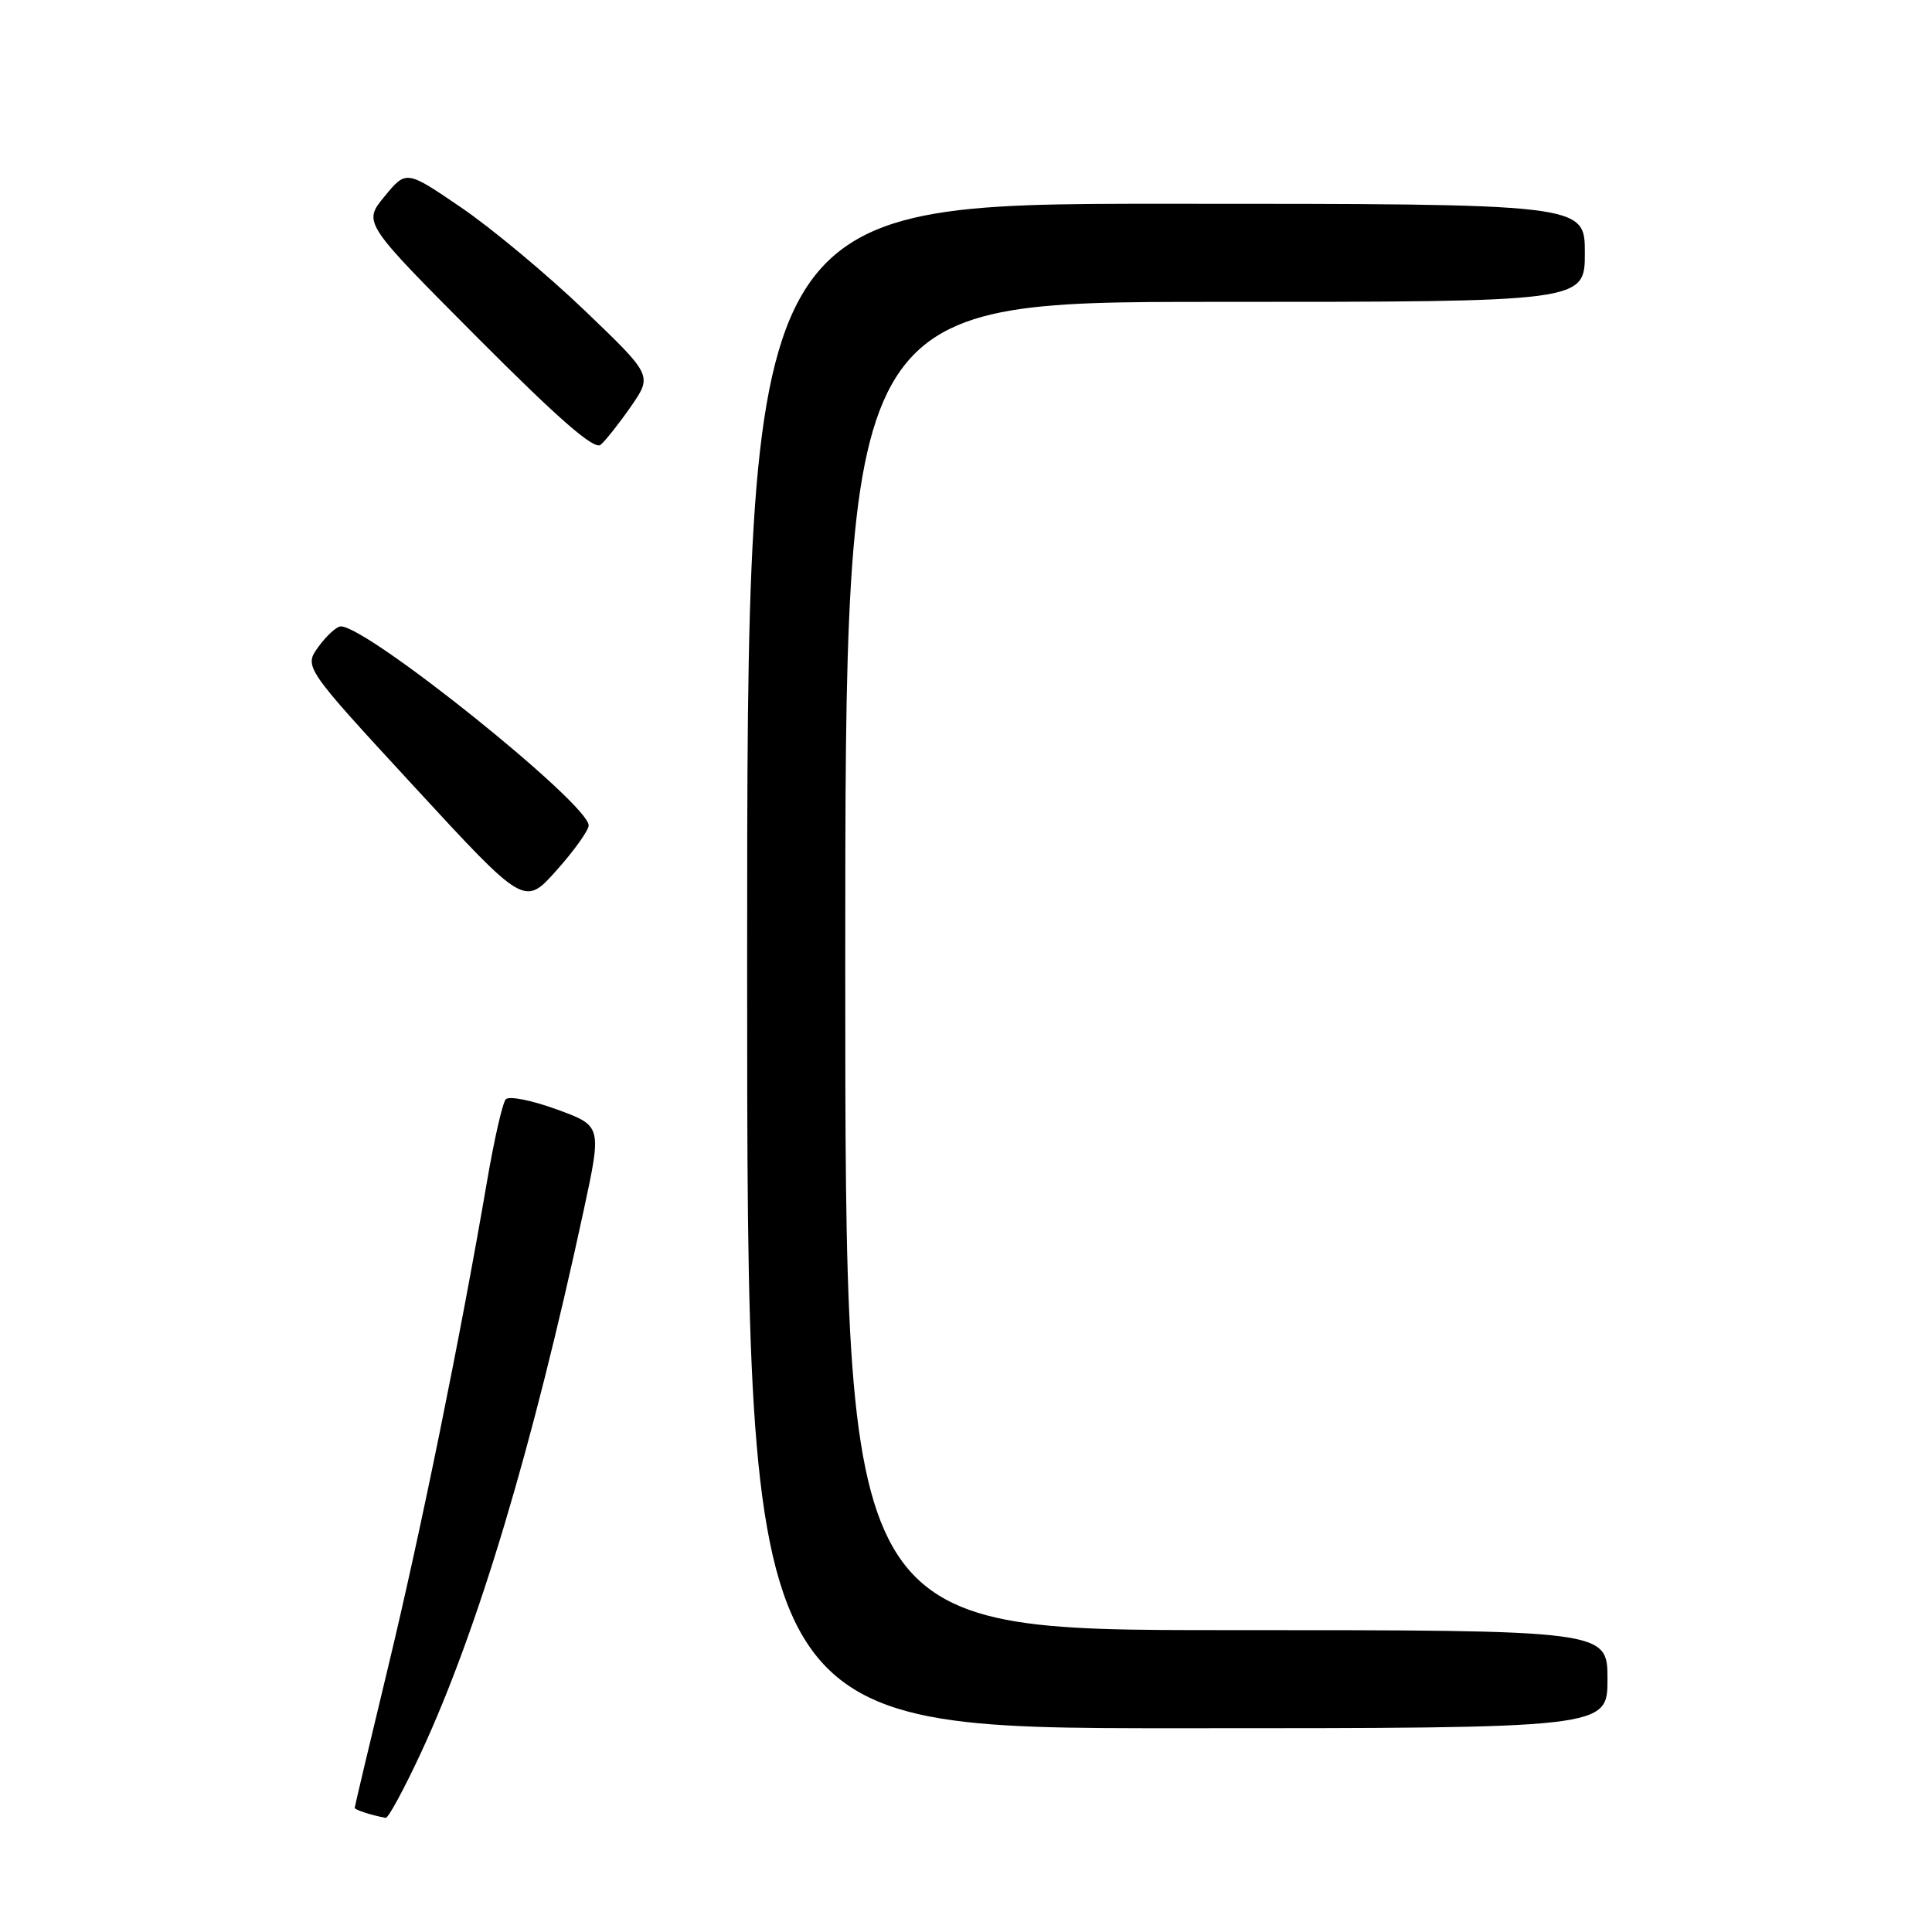 <?xml version="1.0" encoding="UTF-8" standalone="no"?>
<!DOCTYPE svg PUBLIC "-//W3C//DTD SVG 1.1//EN" "http://www.w3.org/Graphics/SVG/1.1/DTD/svg11.dtd" >
<svg xmlns="http://www.w3.org/2000/svg" xmlns:xlink="http://www.w3.org/1999/xlink" version="1.1" viewBox="0 0 256 256">
 <g >
 <path fill="currentColor"
d=" M 55.78 232.25 C 63.30 216.05 70.52 192.00 77.35 160.34 C 79.75 149.18 79.75 149.18 73.77 147.00 C 70.48 145.80 67.44 145.19 67.02 145.66 C 66.59 146.12 65.48 151.00 64.54 156.50 C 61.00 177.17 55.72 203.10 51.43 220.88 C 48.99 230.98 47.00 239.39 47.00 239.55 C 47.00 239.81 49.15 240.51 51.10 240.88 C 51.44 240.95 53.54 237.06 55.78 232.25 Z  M 213.00 222.50 C 213.00 216.00 213.00 216.00 162.50 216.00 C 112.00 216.00 112.00 216.00 112.00 128.00 C 112.00 40.00 112.00 40.00 161.00 40.00 C 210.00 40.00 210.00 40.00 210.00 33.50 C 210.00 27.00 210.00 27.00 154.50 27.00 C 99.00 27.00 99.00 27.00 99.00 128.00 C 99.00 229.00 99.00 229.00 156.00 229.00 C 213.00 229.00 213.00 229.00 213.00 222.50 Z  M 78.00 109.37 C 78.00 106.51 48.73 83.00 45.16 83.00 C 44.61 83.00 43.29 84.21 42.21 85.68 C 40.26 88.37 40.26 88.37 54.88 104.23 C 69.50 120.09 69.50 120.09 73.75 115.32 C 76.09 112.70 78.00 110.02 78.00 109.37 Z  M 83.61 53.85 C 86.45 49.74 86.45 49.74 77.45 41.12 C 72.50 36.38 65.16 30.26 61.14 27.52 C 53.83 22.53 53.83 22.53 50.96 26.02 C 48.09 29.50 48.09 29.50 63.24 44.71 C 74.05 55.56 78.73 59.64 79.58 58.94 C 80.23 58.40 82.04 56.11 83.61 53.85 Z "/>
</g>
</svg>